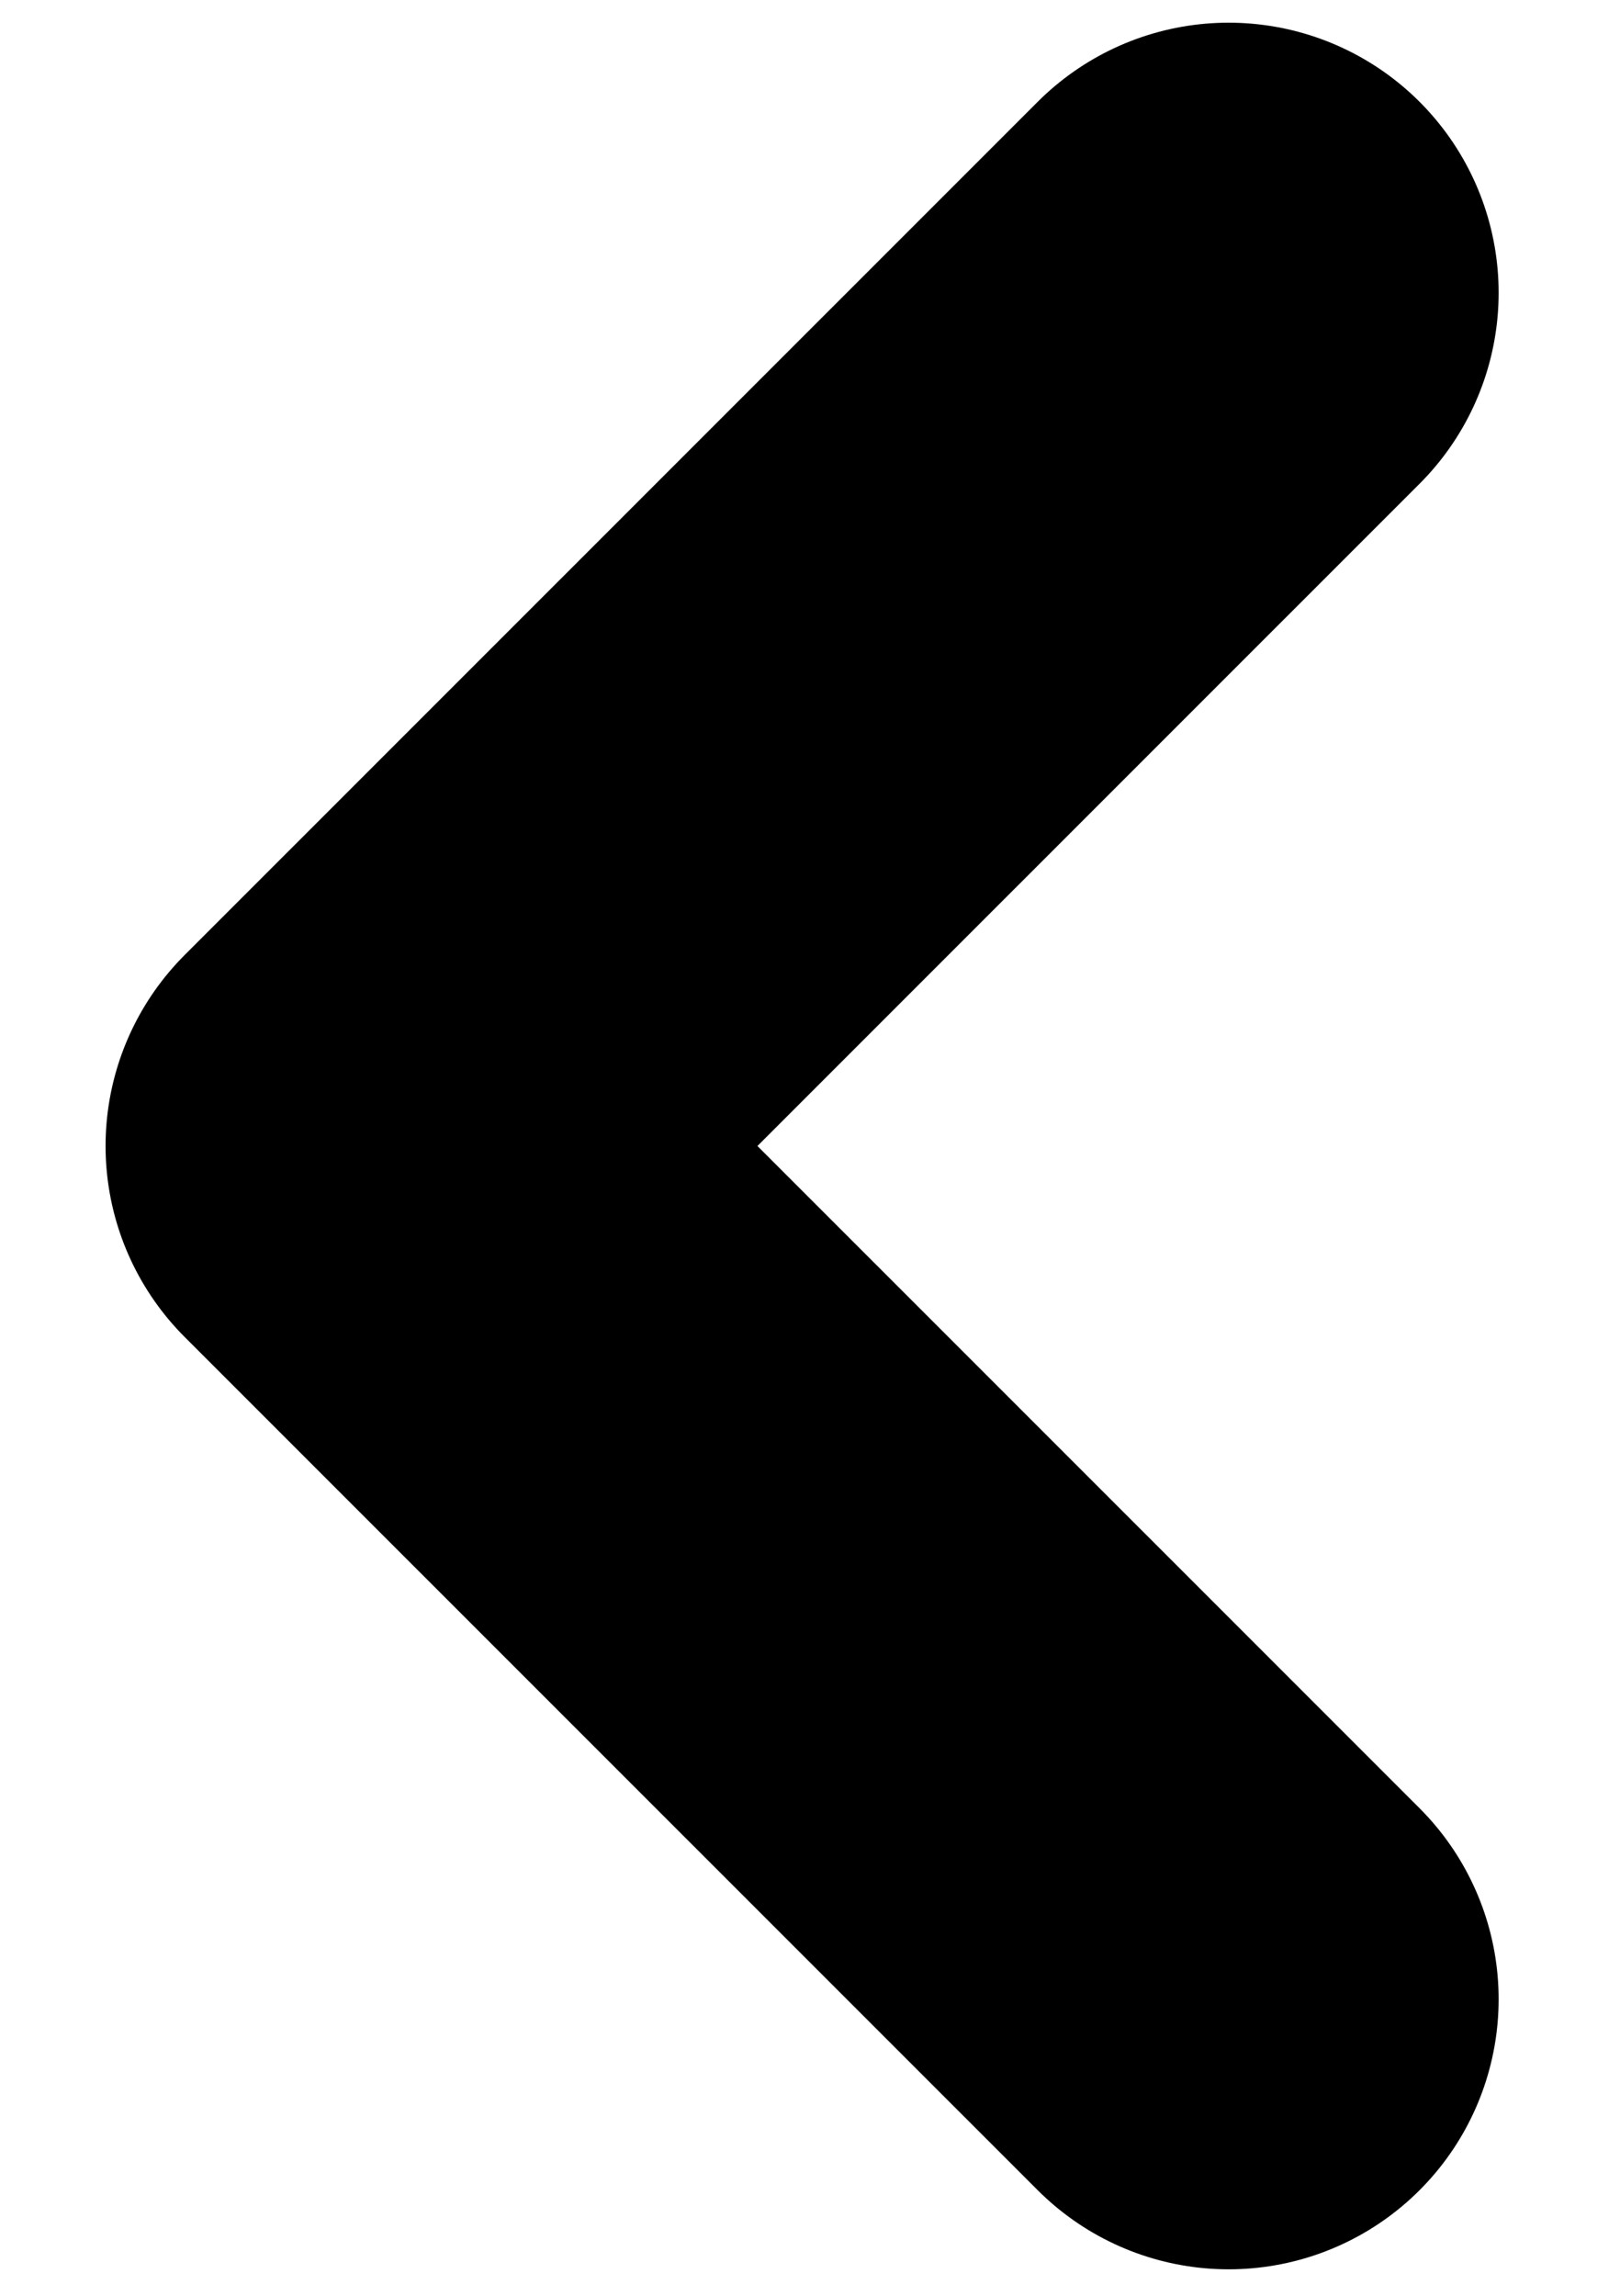 <svg width="12" height="17" viewBox="0 0 12 17" fill="none" xmlns="http://www.w3.org/2000/svg">
<path d="M9.101 2.168L2.782 8.486L9.101 14.804" stroke="currentColor" stroke-width="4" stroke-linecap="round" stroke-linejoin="round"/>
</svg>
